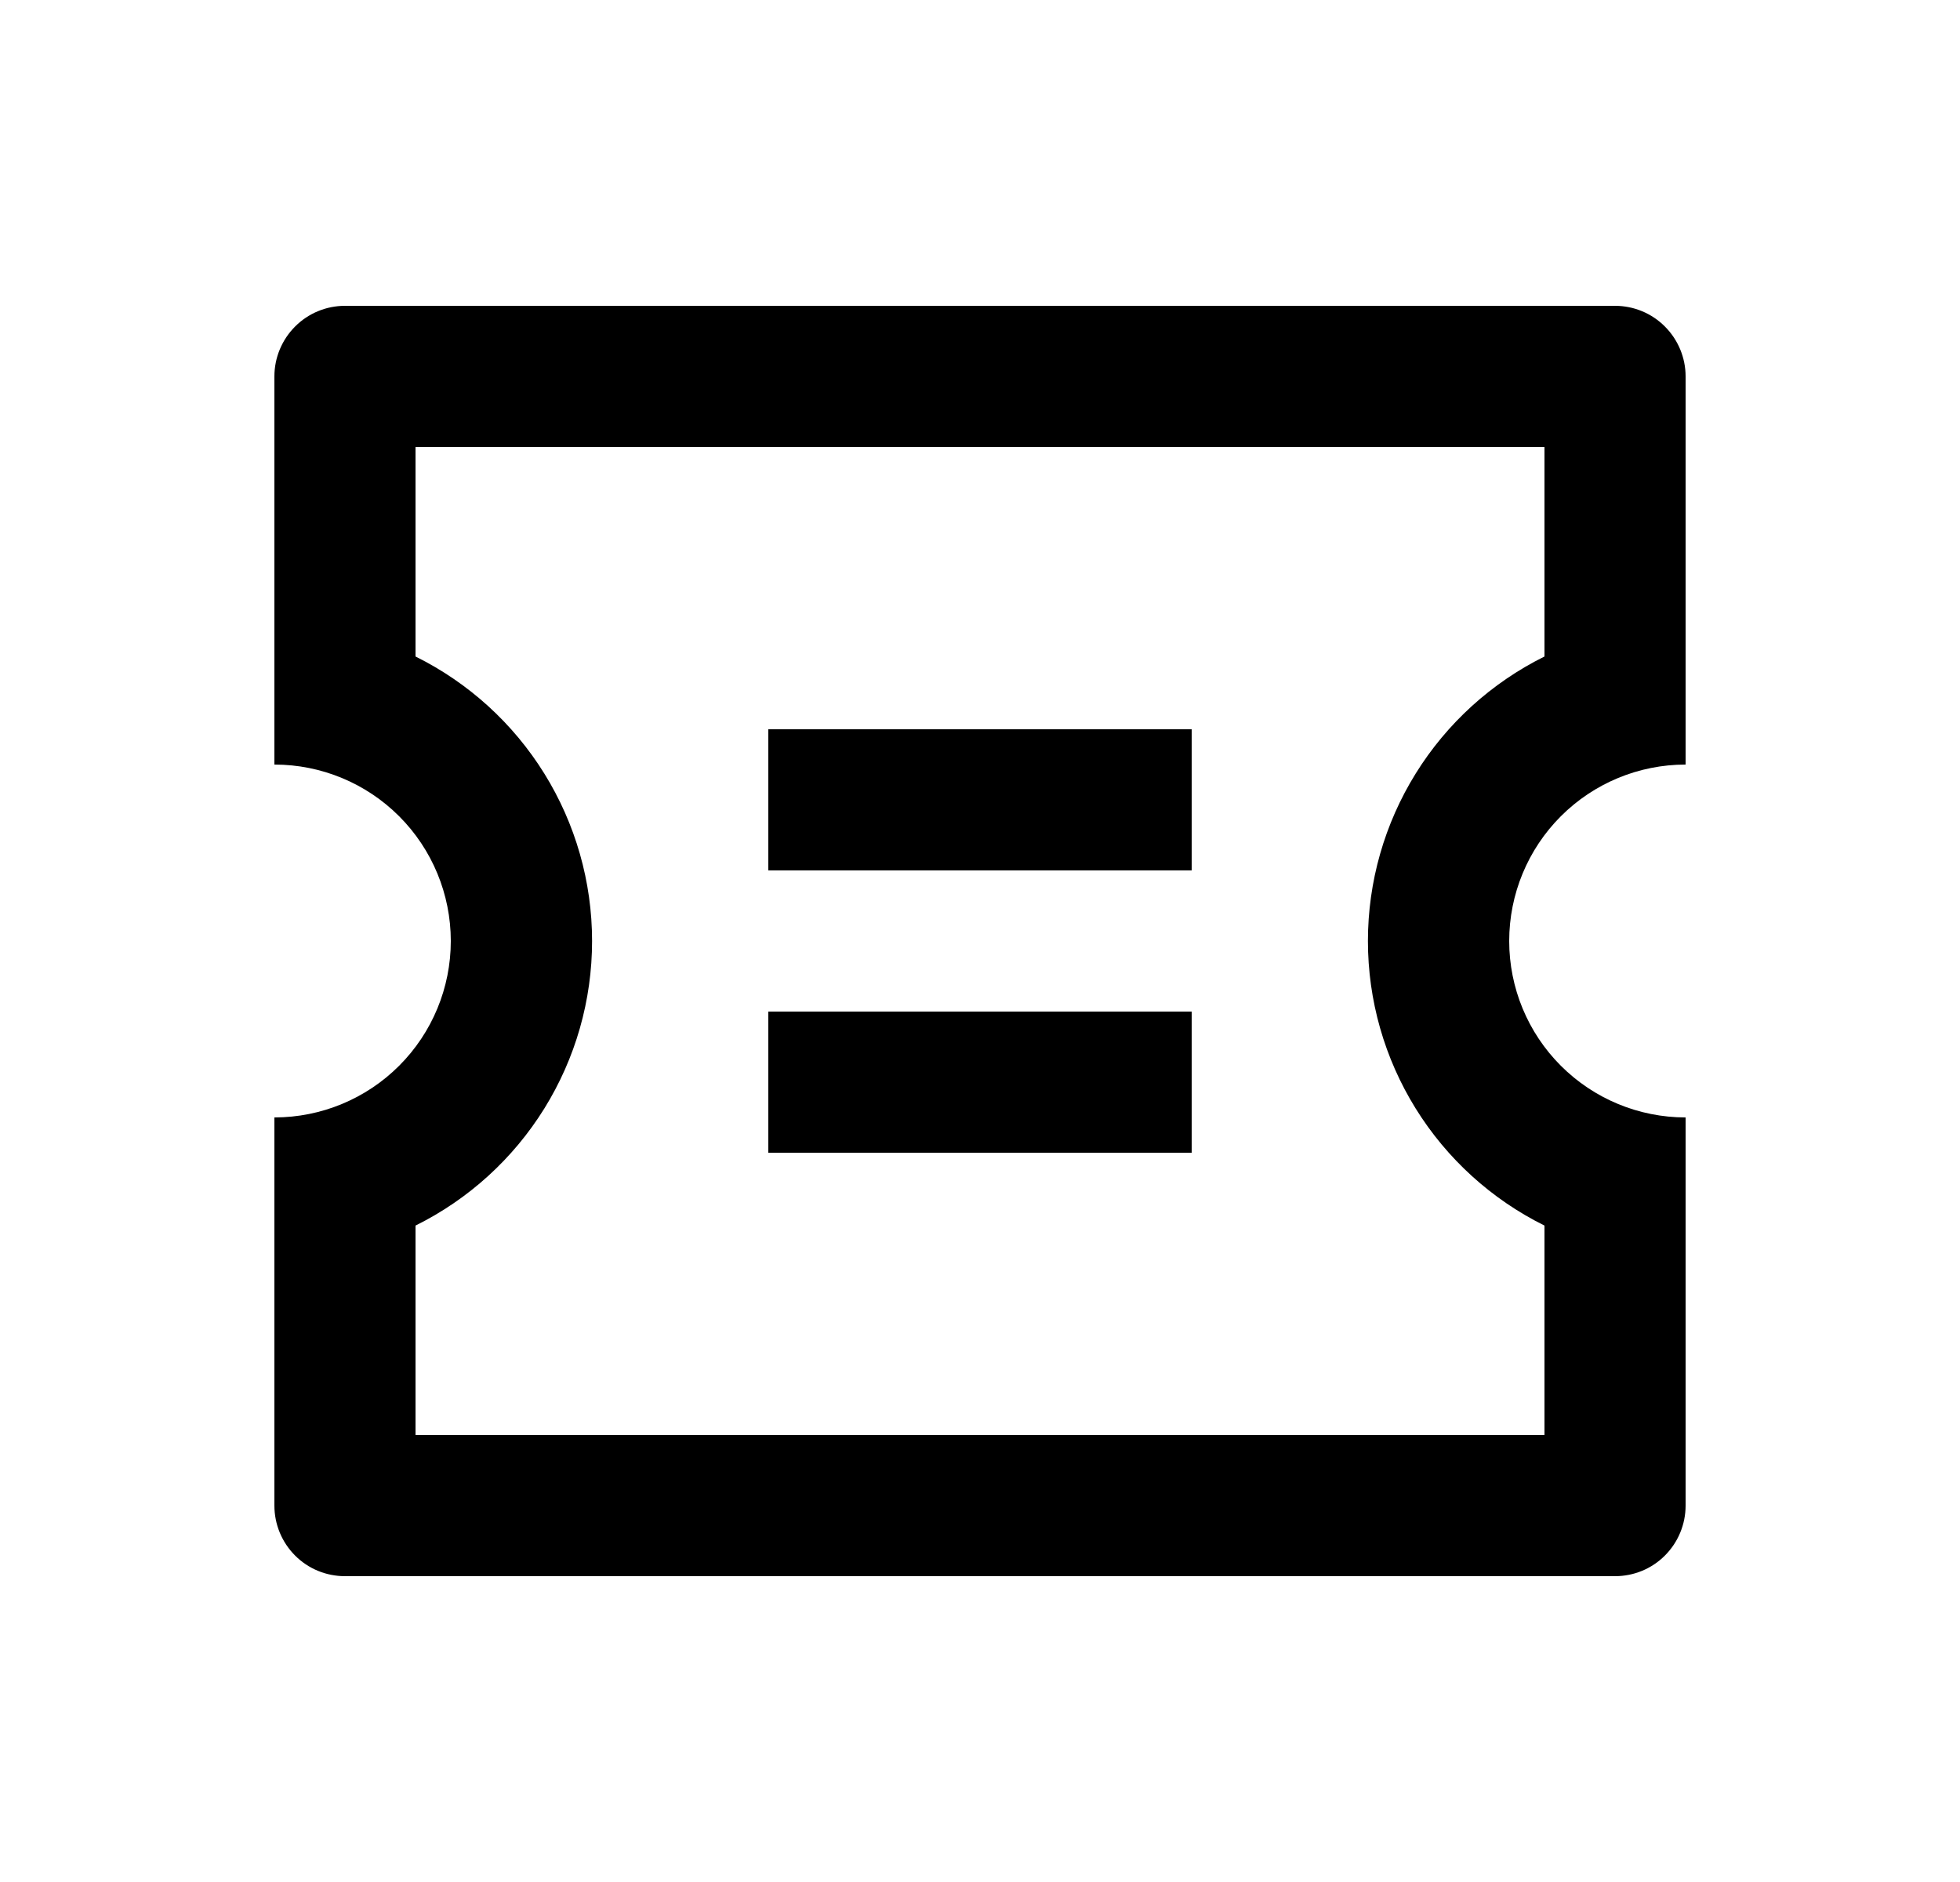 <svg width="25" height="24" viewBox="0 0 25 24" fill="none" xmlns="http://www.w3.org/2000/svg">
<path d="M3.5 9.75V4.8C3.5 4.562 3.595 4.333 3.764 4.164C3.932 3.995 4.161 3.9 4.4 3.9H20.6C20.839 3.9 21.068 3.995 21.236 4.164C21.405 4.333 21.5 4.562 21.5 4.8V9.75C20.903 9.75 20.331 9.987 19.909 10.409C19.487 10.831 19.25 11.404 19.25 12C19.25 12.597 19.487 13.169 19.909 13.591C20.331 14.013 20.903 14.25 21.5 14.25V19.2C21.5 19.439 21.405 19.668 21.236 19.837C21.068 20.006 20.839 20.1 20.6 20.1H4.4C4.161 20.1 3.932 20.006 3.764 19.837C3.595 19.668 3.5 19.439 3.5 19.2V14.25C4.097 14.25 4.669 14.013 5.091 13.591C5.513 13.169 5.75 12.597 5.75 12C5.75 11.404 5.513 10.831 5.091 10.409C4.669 9.987 4.097 9.75 3.5 9.75ZM5.3 8.372C5.976 8.707 6.545 9.224 6.943 9.865C7.341 10.506 7.552 11.246 7.552 12C7.552 12.755 7.341 13.495 6.943 14.136C6.545 14.777 5.976 15.294 5.3 15.629V18.3H19.7V15.629C19.024 15.294 18.455 14.777 18.057 14.136C17.659 13.495 17.448 12.755 17.448 12C17.448 11.246 17.659 10.506 18.057 9.865C18.455 9.224 19.024 8.707 19.7 8.372V5.7H5.3V8.372ZM9.8 9.3H15.2V11.1H9.8V9.3ZM9.8 12.9H15.2V14.7H9.8V12.9Z" fill="#0A0D14" style="fill:#0A0D14;fill:color(display-p3 0.039 0.051 0.078);fill-opacity:1;"/>
</svg>
